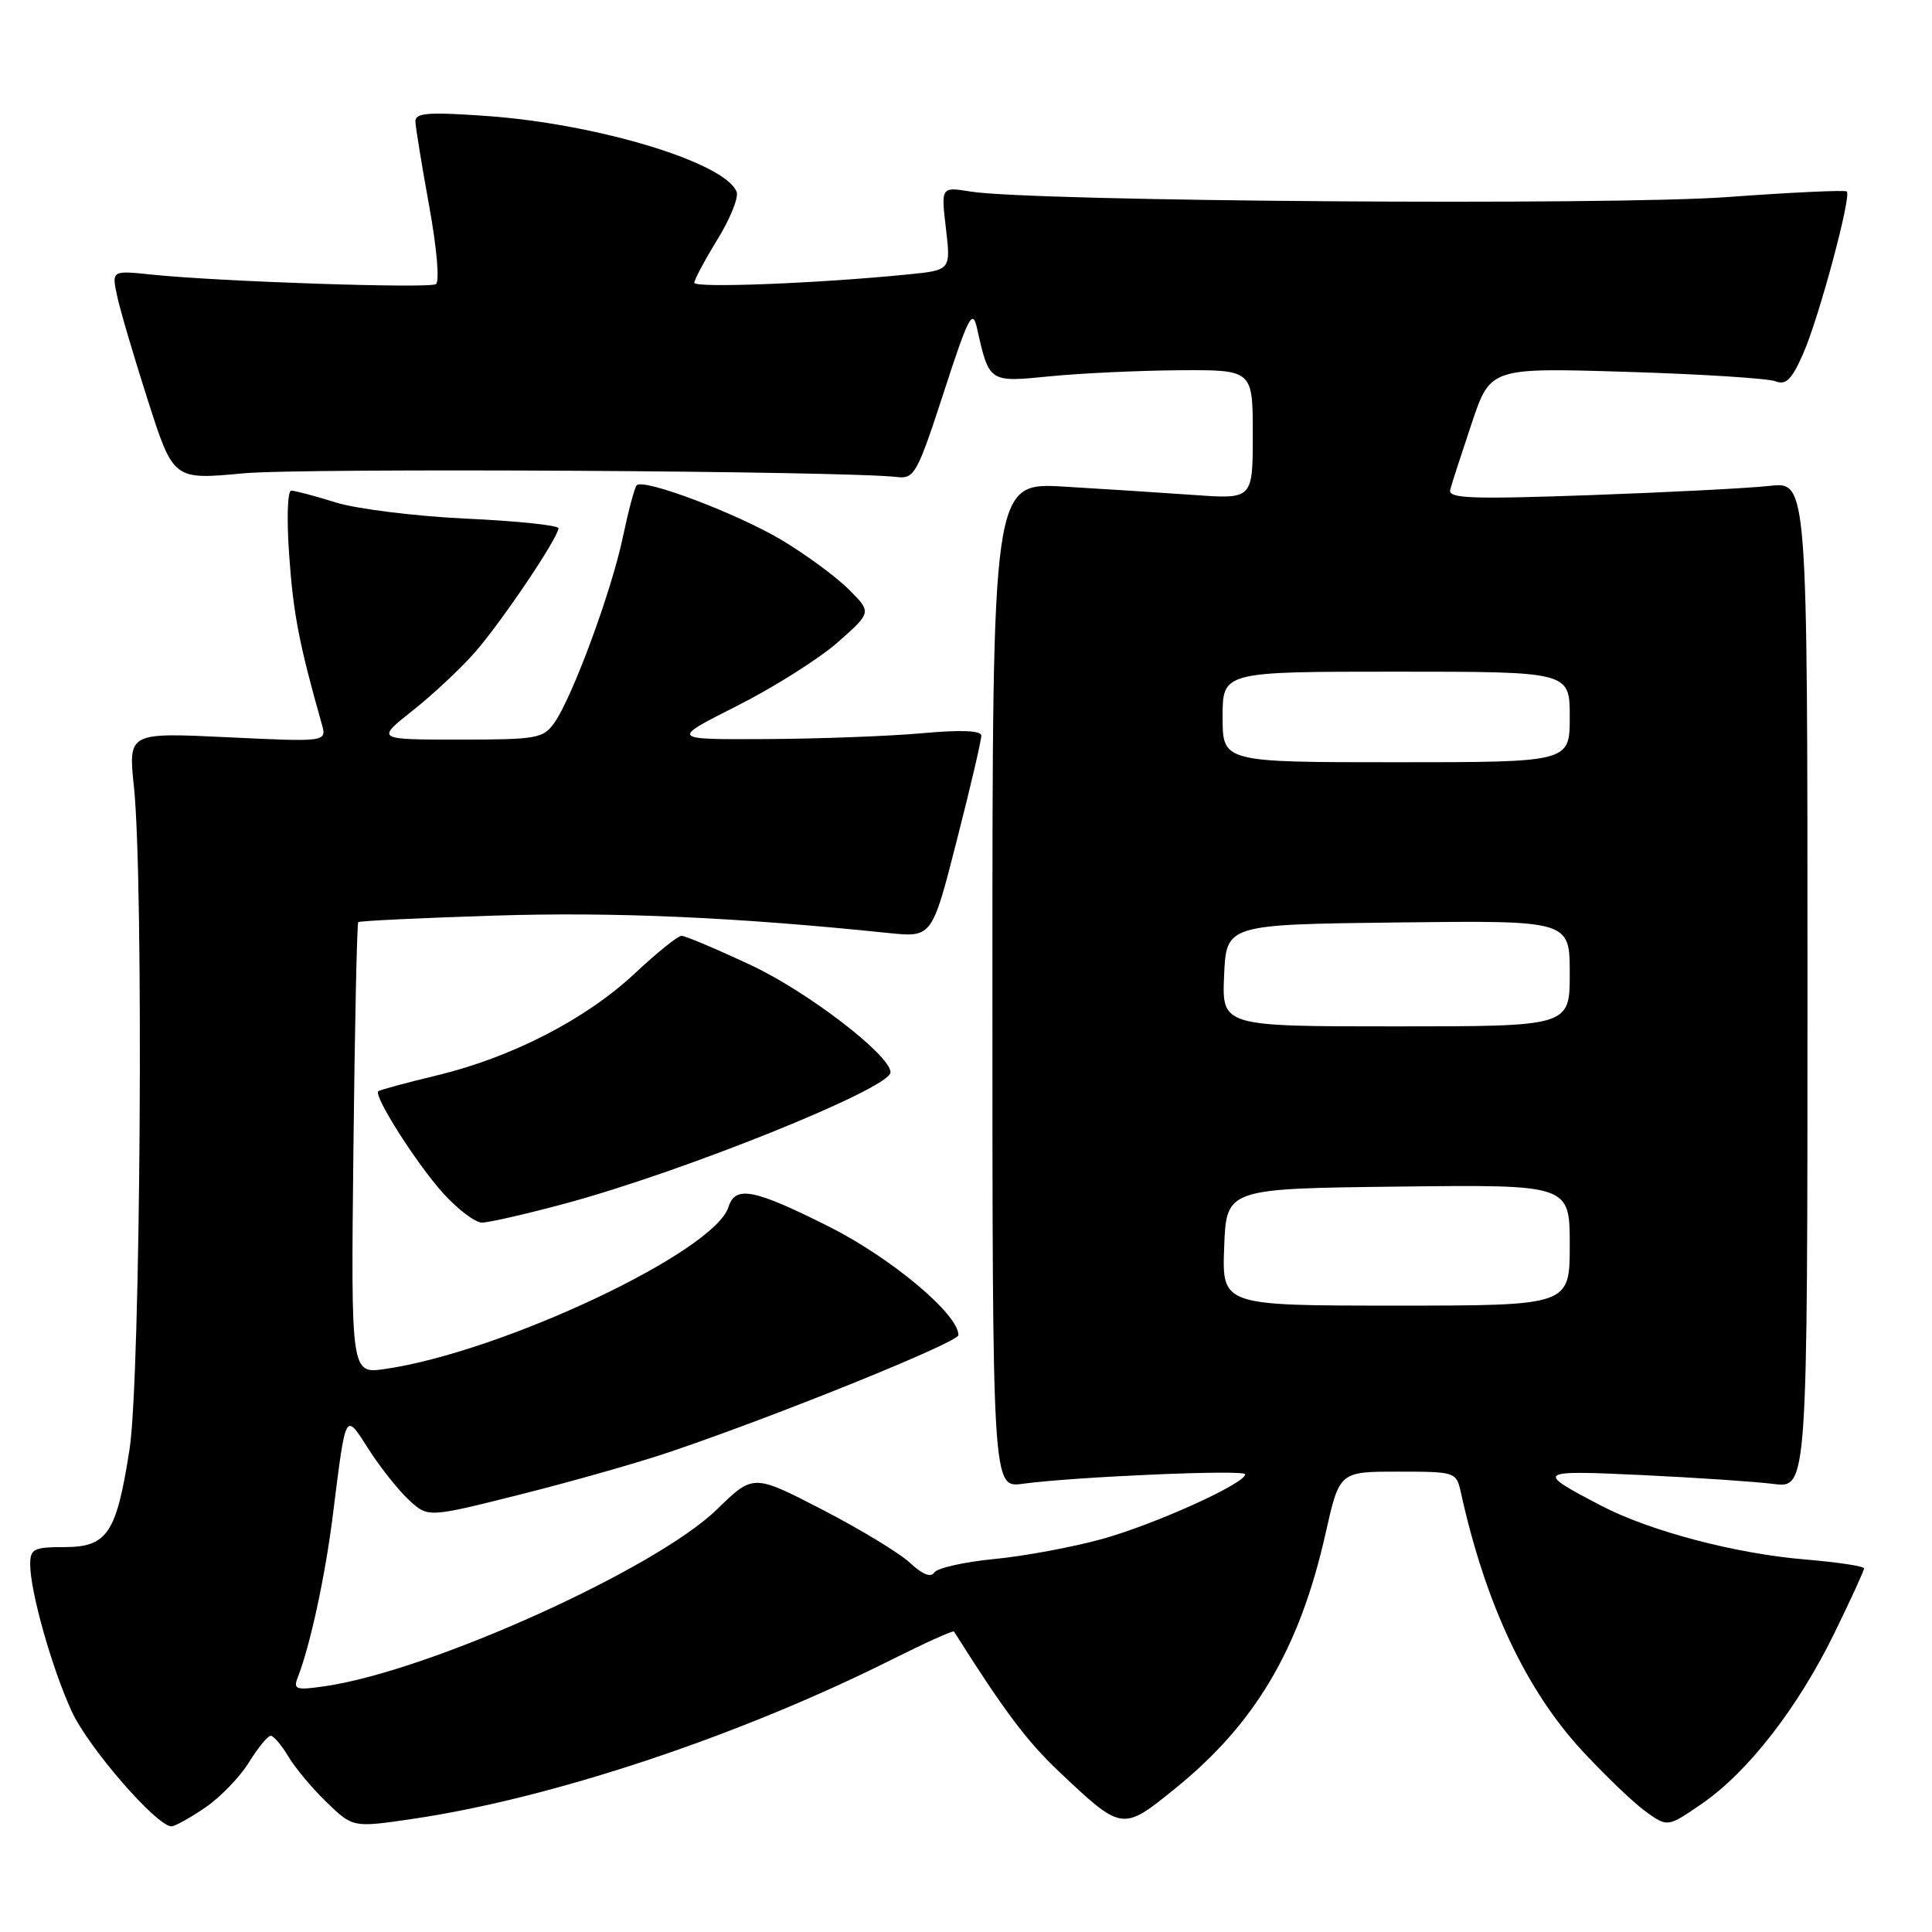 <?xml version="1.0" encoding="UTF-8" standalone="no"?>
<!DOCTYPE svg PUBLIC "-//W3C//DTD SVG 1.1//EN" "http://www.w3.org/Graphics/SVG/1.1/DTD/svg11.dtd" >
<svg xmlns="http://www.w3.org/2000/svg" xmlns:xlink="http://www.w3.org/1999/xlink" version="1.1" viewBox="0 0 256 256">
 <g >
 <path fill="currentColor"
d=" M 27.17 239.53 C 29.16 238.18 31.78 235.48 32.98 233.53 C 34.18 231.59 35.48 230.00 35.87 230.00 C 36.25 230.00 37.31 231.24 38.21 232.75 C 39.11 234.26 41.40 237.00 43.31 238.84 C 46.77 242.17 46.77 242.17 54.64 241.02 C 73.11 238.31 97.96 230.04 118.35 219.81 C 122.67 217.65 126.30 216.01 126.41 216.19 C 133.09 226.76 136.06 230.71 140.34 234.76 C 148.69 242.65 148.72 242.66 155.70 237.00 C 166.35 228.39 172.21 218.45 175.64 203.21 C 177.48 195.00 177.48 195.00 185.22 195.00 C 192.85 195.00 192.97 195.04 193.57 197.75 C 196.82 212.50 202.20 223.94 209.67 232.01 C 212.75 235.33 216.55 238.97 218.12 240.08 C 220.97 242.12 220.97 242.12 225.54 238.98 C 231.63 234.78 238.23 226.28 243.05 216.43 C 245.22 211.99 247.00 208.11 247.00 207.82 C 247.00 207.53 243.49 207.00 239.21 206.64 C 229.95 205.87 218.62 202.88 212.16 199.51 C 203.36 194.92 203.52 194.80 217.50 195.45 C 224.65 195.79 232.53 196.32 235.00 196.63 C 239.50 197.19 239.50 197.19 239.50 130.51 C 239.50 63.83 239.50 63.83 234.50 64.38 C 231.75 64.69 221.02 65.24 210.65 65.61 C 194.84 66.17 191.86 66.05 192.16 64.89 C 192.36 64.12 193.64 60.17 195.00 56.11 C 197.48 48.72 197.48 48.72 215.49 49.27 C 225.40 49.57 234.29 50.14 235.26 50.52 C 236.65 51.07 237.42 50.30 238.93 46.86 C 241.02 42.12 245.35 26.01 244.71 25.37 C 244.49 25.16 237.38 25.49 228.91 26.11 C 213.35 27.25 136.69 26.70 128.60 25.38 C 124.69 24.75 124.69 24.75 125.34 30.27 C 125.99 35.80 125.99 35.80 120.25 36.37 C 108.30 37.56 92.00 38.19 92.00 37.47 C 92.00 37.06 93.38 34.48 95.06 31.74 C 96.75 29.01 97.89 26.16 97.61 25.43 C 96.12 21.54 79.17 16.40 64.39 15.36 C 56.69 14.82 55.01 14.96 55.04 16.10 C 55.07 16.87 55.89 21.91 56.87 27.30 C 57.88 32.85 58.27 37.34 57.76 37.65 C 56.79 38.25 28.99 37.31 20.15 36.39 C 14.80 35.83 14.80 35.83 15.51 39.17 C 15.89 41.00 17.73 47.24 19.59 53.04 C 22.97 63.59 22.97 63.59 32.23 62.72 C 40.19 61.98 112.04 62.39 118.90 63.21 C 121.14 63.48 121.57 62.70 125.05 52.00 C 128.34 41.88 128.87 40.86 129.46 43.50 C 131.08 50.71 131.03 50.67 139.14 49.86 C 143.19 49.46 150.89 49.10 156.25 49.06 C 166.00 49.00 166.00 49.00 166.00 57.57 C 166.00 66.14 166.00 66.14 158.25 65.59 C 153.99 65.29 146.22 64.79 141.00 64.48 C 131.50 63.92 131.50 63.92 131.50 130.53 C 131.50 197.15 131.50 197.15 135.50 196.61 C 142.47 195.67 165.00 194.70 165.00 195.35 C 165.00 196.57 153.03 201.98 146.06 203.92 C 142.16 205.00 135.71 206.20 131.73 206.58 C 127.75 206.97 124.19 207.77 123.80 208.36 C 123.35 209.07 122.23 208.63 120.61 207.11 C 119.24 205.82 114.00 202.64 108.97 200.04 C 99.82 195.31 99.82 195.31 95.00 200.00 C 86.89 207.90 57.04 221.38 43.13 223.42 C 39.22 223.99 38.83 223.88 39.45 222.28 C 41.10 218.03 43.04 209.08 44.06 201.11 C 45.88 186.67 45.66 187.08 48.91 192.13 C 50.45 194.53 52.85 197.53 54.23 198.80 C 56.73 201.10 56.73 201.10 69.12 197.98 C 75.93 196.27 84.88 193.72 89.00 192.31 C 103.45 187.40 127.00 177.85 127.00 176.91 C 127.00 174.13 118.04 166.63 109.76 162.49 C 99.84 157.52 97.43 157.06 96.52 159.95 C 94.63 165.90 66.47 179.17 51.00 181.40 C 46.50 182.05 46.50 182.05 46.83 152.28 C 47.01 135.90 47.30 122.36 47.47 122.19 C 47.64 122.02 55.82 121.63 65.64 121.32 C 81.39 120.82 97.51 121.53 117.74 123.63 C 123.50 124.22 123.50 124.22 126.78 111.36 C 128.59 104.29 130.05 98.04 130.03 97.47 C 130.01 96.80 127.34 96.69 122.25 97.15 C 117.99 97.54 108.72 97.89 101.65 97.93 C 88.80 98.00 88.80 98.00 97.65 93.54 C 102.52 91.08 108.53 87.29 111.00 85.11 C 115.50 81.14 115.50 81.14 112.50 78.13 C 110.85 76.47 106.86 73.53 103.63 71.59 C 97.72 68.06 85.31 63.36 84.37 64.30 C 84.09 64.57 83.27 67.67 82.53 71.17 C 81.04 78.32 75.87 92.32 73.47 95.75 C 71.99 97.85 71.16 98.00 60.85 98.00 C 49.82 98.00 49.82 98.00 54.66 94.17 C 57.32 92.07 61.04 88.59 62.92 86.45 C 66.47 82.40 74.00 71.21 74.00 69.99 C 74.00 69.61 68.49 69.03 61.75 68.72 C 55.01 68.40 47.25 67.44 44.50 66.58 C 41.75 65.72 39.10 65.02 38.60 65.01 C 38.09 65.00 37.97 68.76 38.33 73.75 C 38.88 81.41 39.66 85.43 42.63 95.91 C 43.32 98.32 43.32 98.32 30.16 97.69 C 16.99 97.06 16.99 97.06 17.75 104.28 C 19.06 116.87 18.63 182.54 17.17 192.00 C 15.43 203.21 14.24 205.00 8.48 205.00 C 4.48 205.00 4.00 205.24 4.00 207.29 C 4.00 210.86 6.85 220.97 9.49 226.74 C 11.66 231.51 20.76 242.00 22.72 242.00 C 23.17 242.00 25.17 240.89 27.17 239.53 Z  M 74.72 159.52 C 90.45 155.31 118.00 144.21 118.00 142.09 C 118.00 139.84 107.06 131.43 99.55 127.91 C 94.96 125.76 90.80 124.00 90.31 124.00 C 89.82 124.00 87.04 126.24 84.13 128.97 C 77.68 135.02 67.84 140.10 57.91 142.49 C 53.83 143.47 50.33 144.42 50.13 144.59 C 49.45 145.17 55.19 154.20 58.73 158.12 C 60.66 160.26 62.97 162.00 63.87 162.00 C 64.76 162.00 69.65 160.88 74.72 159.52 Z  M 162.21 165.25 C 162.50 157.50 162.50 157.50 185.25 157.23 C 208.00 156.96 208.00 156.96 208.00 164.98 C 208.00 173.00 208.00 173.00 184.96 173.00 C 161.92 173.00 161.92 173.00 162.21 165.25 Z  M 162.20 129.25 C 162.50 122.50 162.50 122.50 185.25 122.23 C 208.00 121.96 208.00 121.96 208.00 128.98 C 208.00 136.00 208.00 136.00 184.95 136.00 C 161.91 136.00 161.91 136.00 162.20 129.25 Z  M 162.00 95.00 C 162.00 89.00 162.00 89.00 185.00 89.00 C 208.00 89.00 208.00 89.00 208.00 95.00 C 208.00 101.00 208.00 101.00 185.00 101.00 C 162.00 101.00 162.00 101.00 162.00 95.00 Z "/>
</g>
</svg>